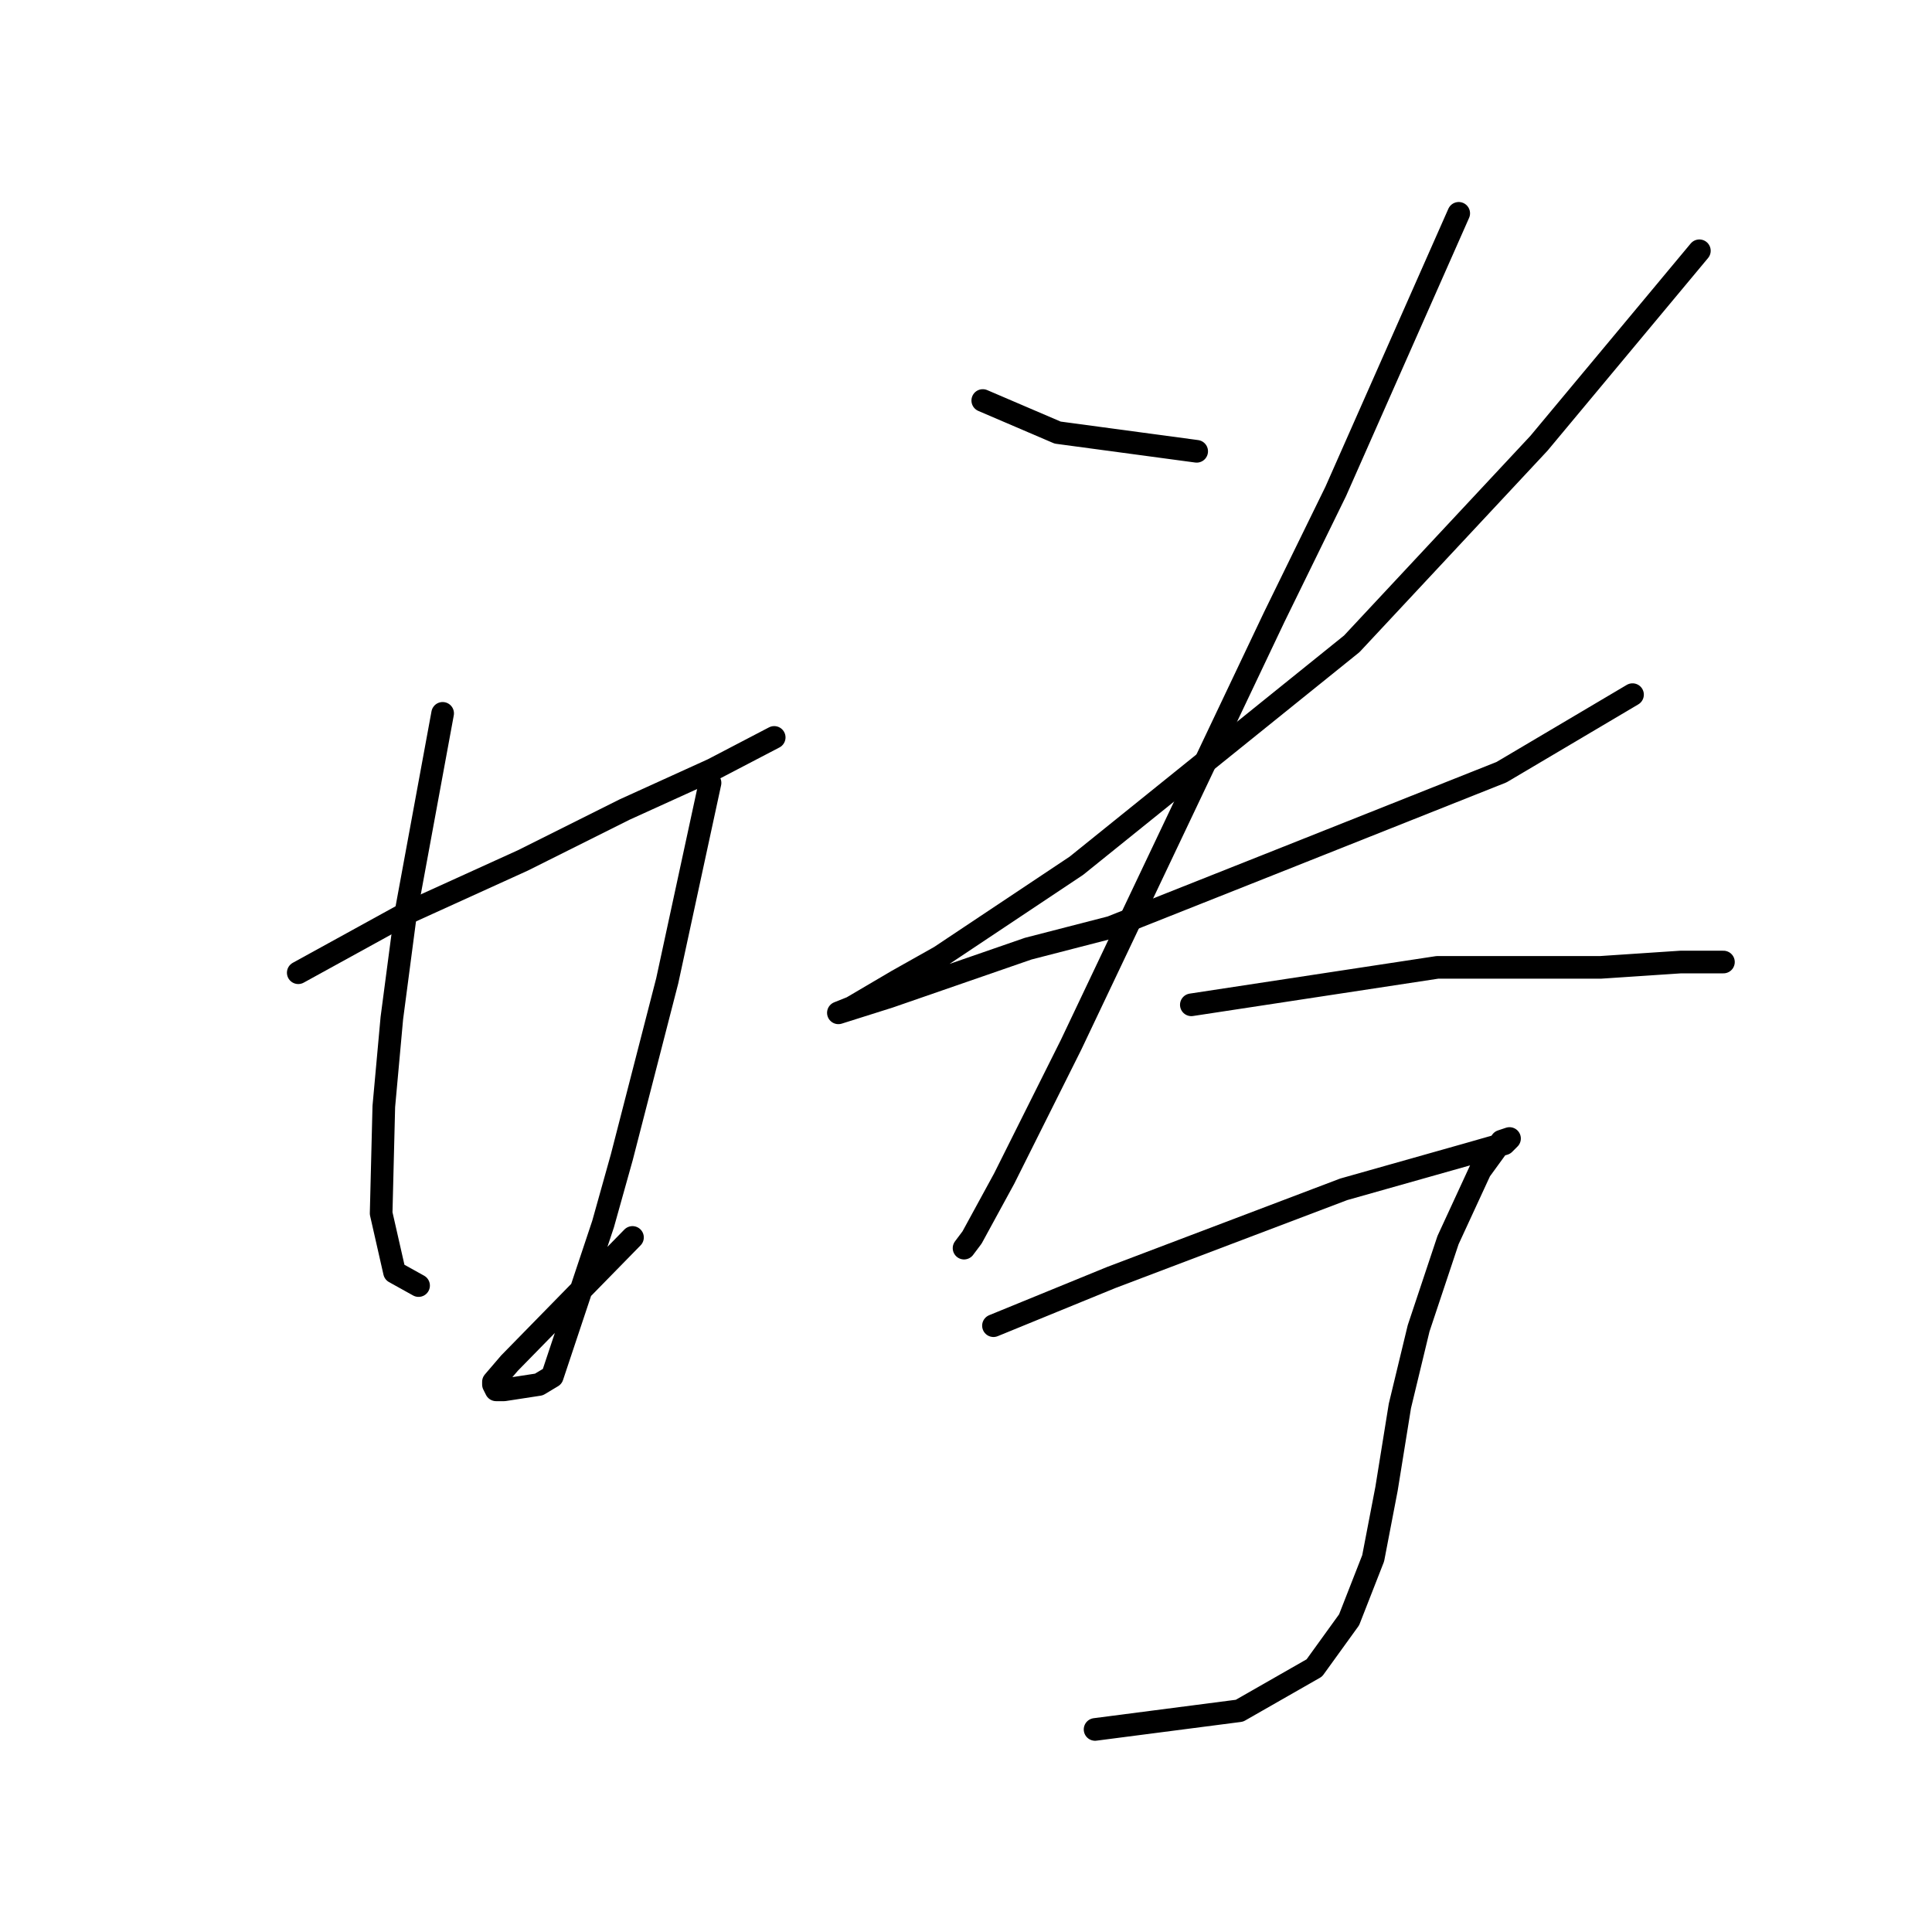 <?xml version="1.0" standalone="no"?>
    <svg width="256" height="256" xmlns="http://www.w3.org/2000/svg" version="1.1">
    <polyline stroke="black" stroke-width="3" stroke-linecap="round" fill="transparent" stroke-linejoin="round" points="39.52 128.891 46.606 124.994 53.692 121.096 69.282 114.01 82.745 107.278 94.437 101.964 102.586 97.712 102.586 97.712 " />
        <polyline stroke="black" stroke-width="3" stroke-linecap="round" fill="transparent" stroke-linejoin="round" points="58.652 94.523 56.172 107.987 53.692 121.45 51.921 134.914 50.858 146.606 50.503 160.778 52.275 168.573 55.464 170.345 55.464 170.345 " />
        <polyline stroke="black" stroke-width="3" stroke-linecap="round" fill="transparent" stroke-linejoin="round" points="94.083 103.735 91.248 116.845 88.414 129.954 82.391 153.338 79.911 162.196 74.596 178.139 73.179 182.391 71.407 183.454 66.801 184.162 65.739 184.162 65.384 183.454 65.384 183.1 67.51 180.619 83.808 163.967 83.808 163.967 " />
        <polyline stroke="black" stroke-width="3" stroke-linecap="round" fill="transparent" stroke-linejoin="round" points="130.222 53.07 135.182 55.195 140.143 57.321 158.566 59.801 158.566 59.801 " />
        <polyline stroke="black" stroke-width="3" stroke-linecap="round" fill="transparent" stroke-linejoin="round" points="225.176 33.229 214.547 45.984 203.917 58.739 179.116 85.311 142.623 114.719 124.553 126.765 118.884 129.954 112.861 133.497 111.09 134.205 117.821 132.08 136.245 125.702 147.229 122.868 169.55 114.01 198.957 102.318 216.318 92.043 216.318 92.043 " />
        <polyline stroke="black" stroke-width="3" stroke-linecap="round" fill="transparent" stroke-linejoin="round" points="193.288 28.268 185.139 46.692 176.99 65.116 168.841 81.768 141.914 138.457 133.056 156.172 128.805 163.967 127.742 165.384 127.742 165.384 " />
        <polyline stroke="black" stroke-width="3" stroke-linecap="round" fill="transparent" stroke-linejoin="round" points="157.858 133.143 174.156 130.662 190.454 128.182 198.603 128.182 212.067 128.182 222.696 127.474 228.365 127.474 228.365 127.474 " />
        <polyline stroke="black" stroke-width="3" stroke-linecap="round" fill="transparent" stroke-linejoin="round" points="131.639 175.659 139.434 172.47 147.229 169.282 178.053 157.59 194.351 152.984 199.311 151.566 200.02 150.858 198.957 151.212 196.123 155.109 191.871 164.321 187.974 176.013 185.494 186.288 183.722 197.272 181.951 206.484 178.762 214.633 174.156 221.01 164.235 226.679 145.103 229.159 145.103 229.159 " />
        </svg>